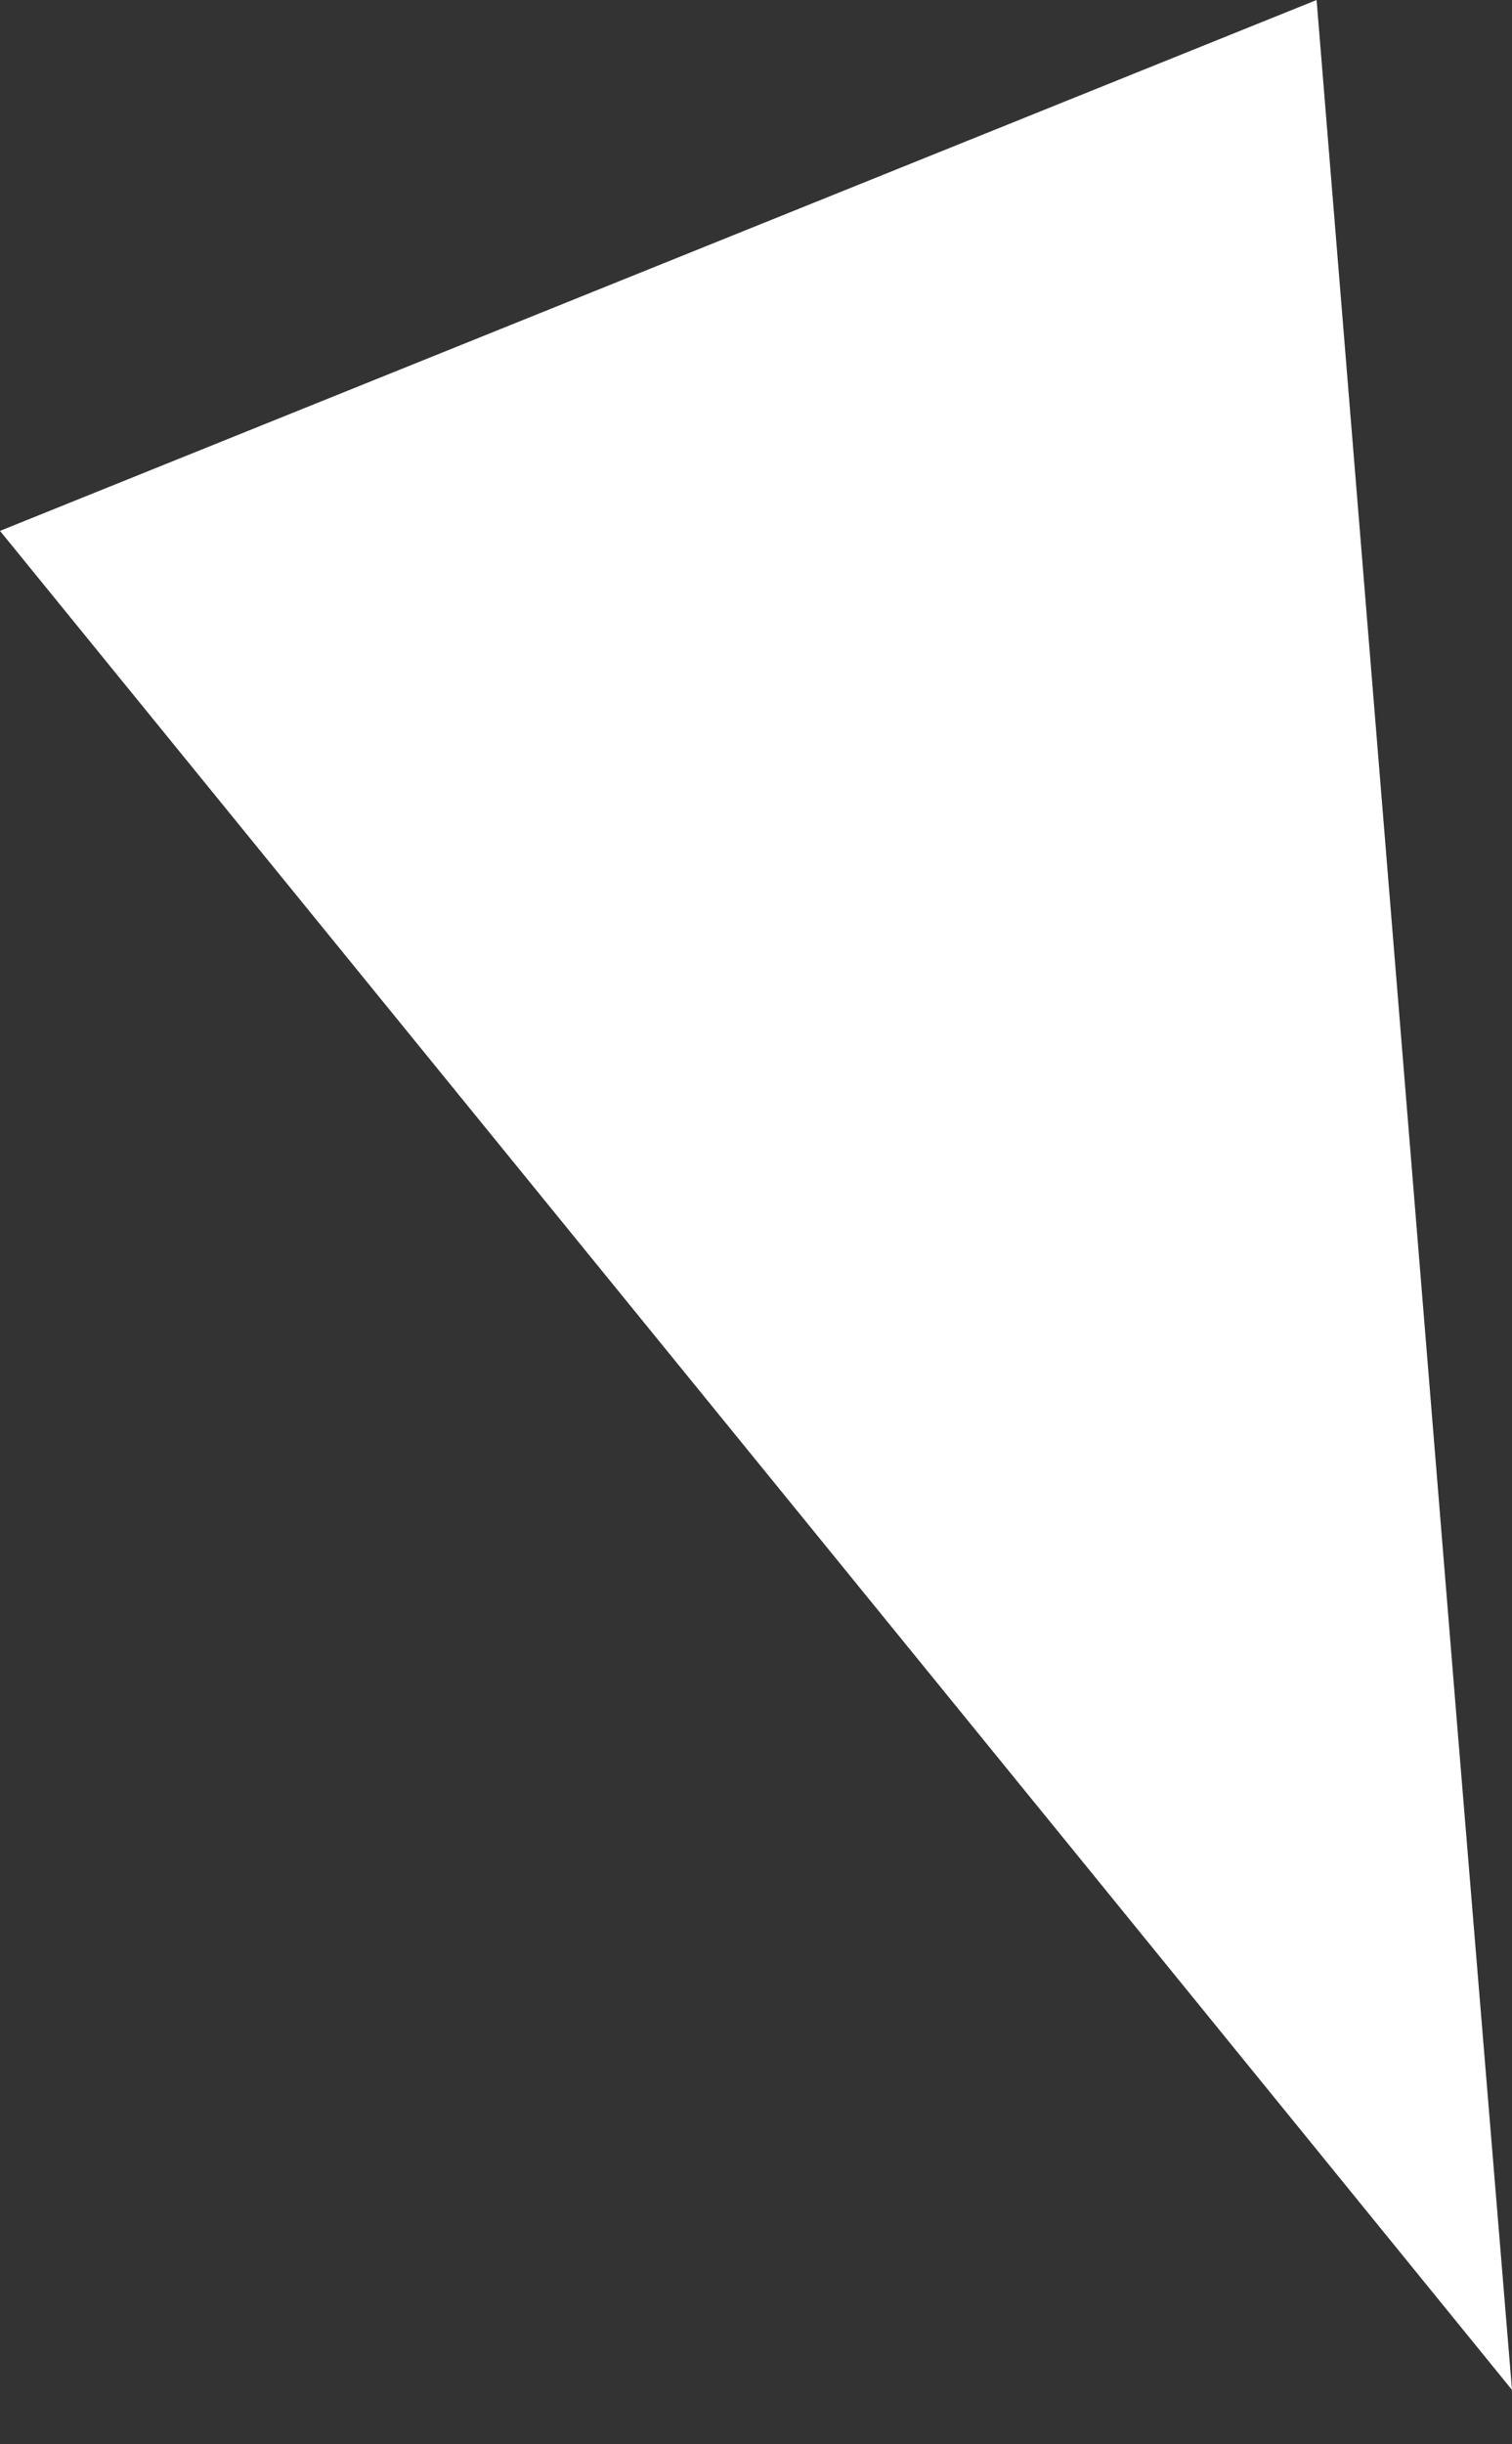 <svg width="13" height="21" viewBox="0 0 13 21" fill="none" xmlns="http://www.w3.org/2000/svg">
<rect x="0" y="0" width="13" height="21" fill="#333333" stroke="none"/>
<path d="M0 4.561L11.32 0L12.532 14.863L13 20.533L9.406 16.115L0 4.561Z" fill="white"/>
</svg>
